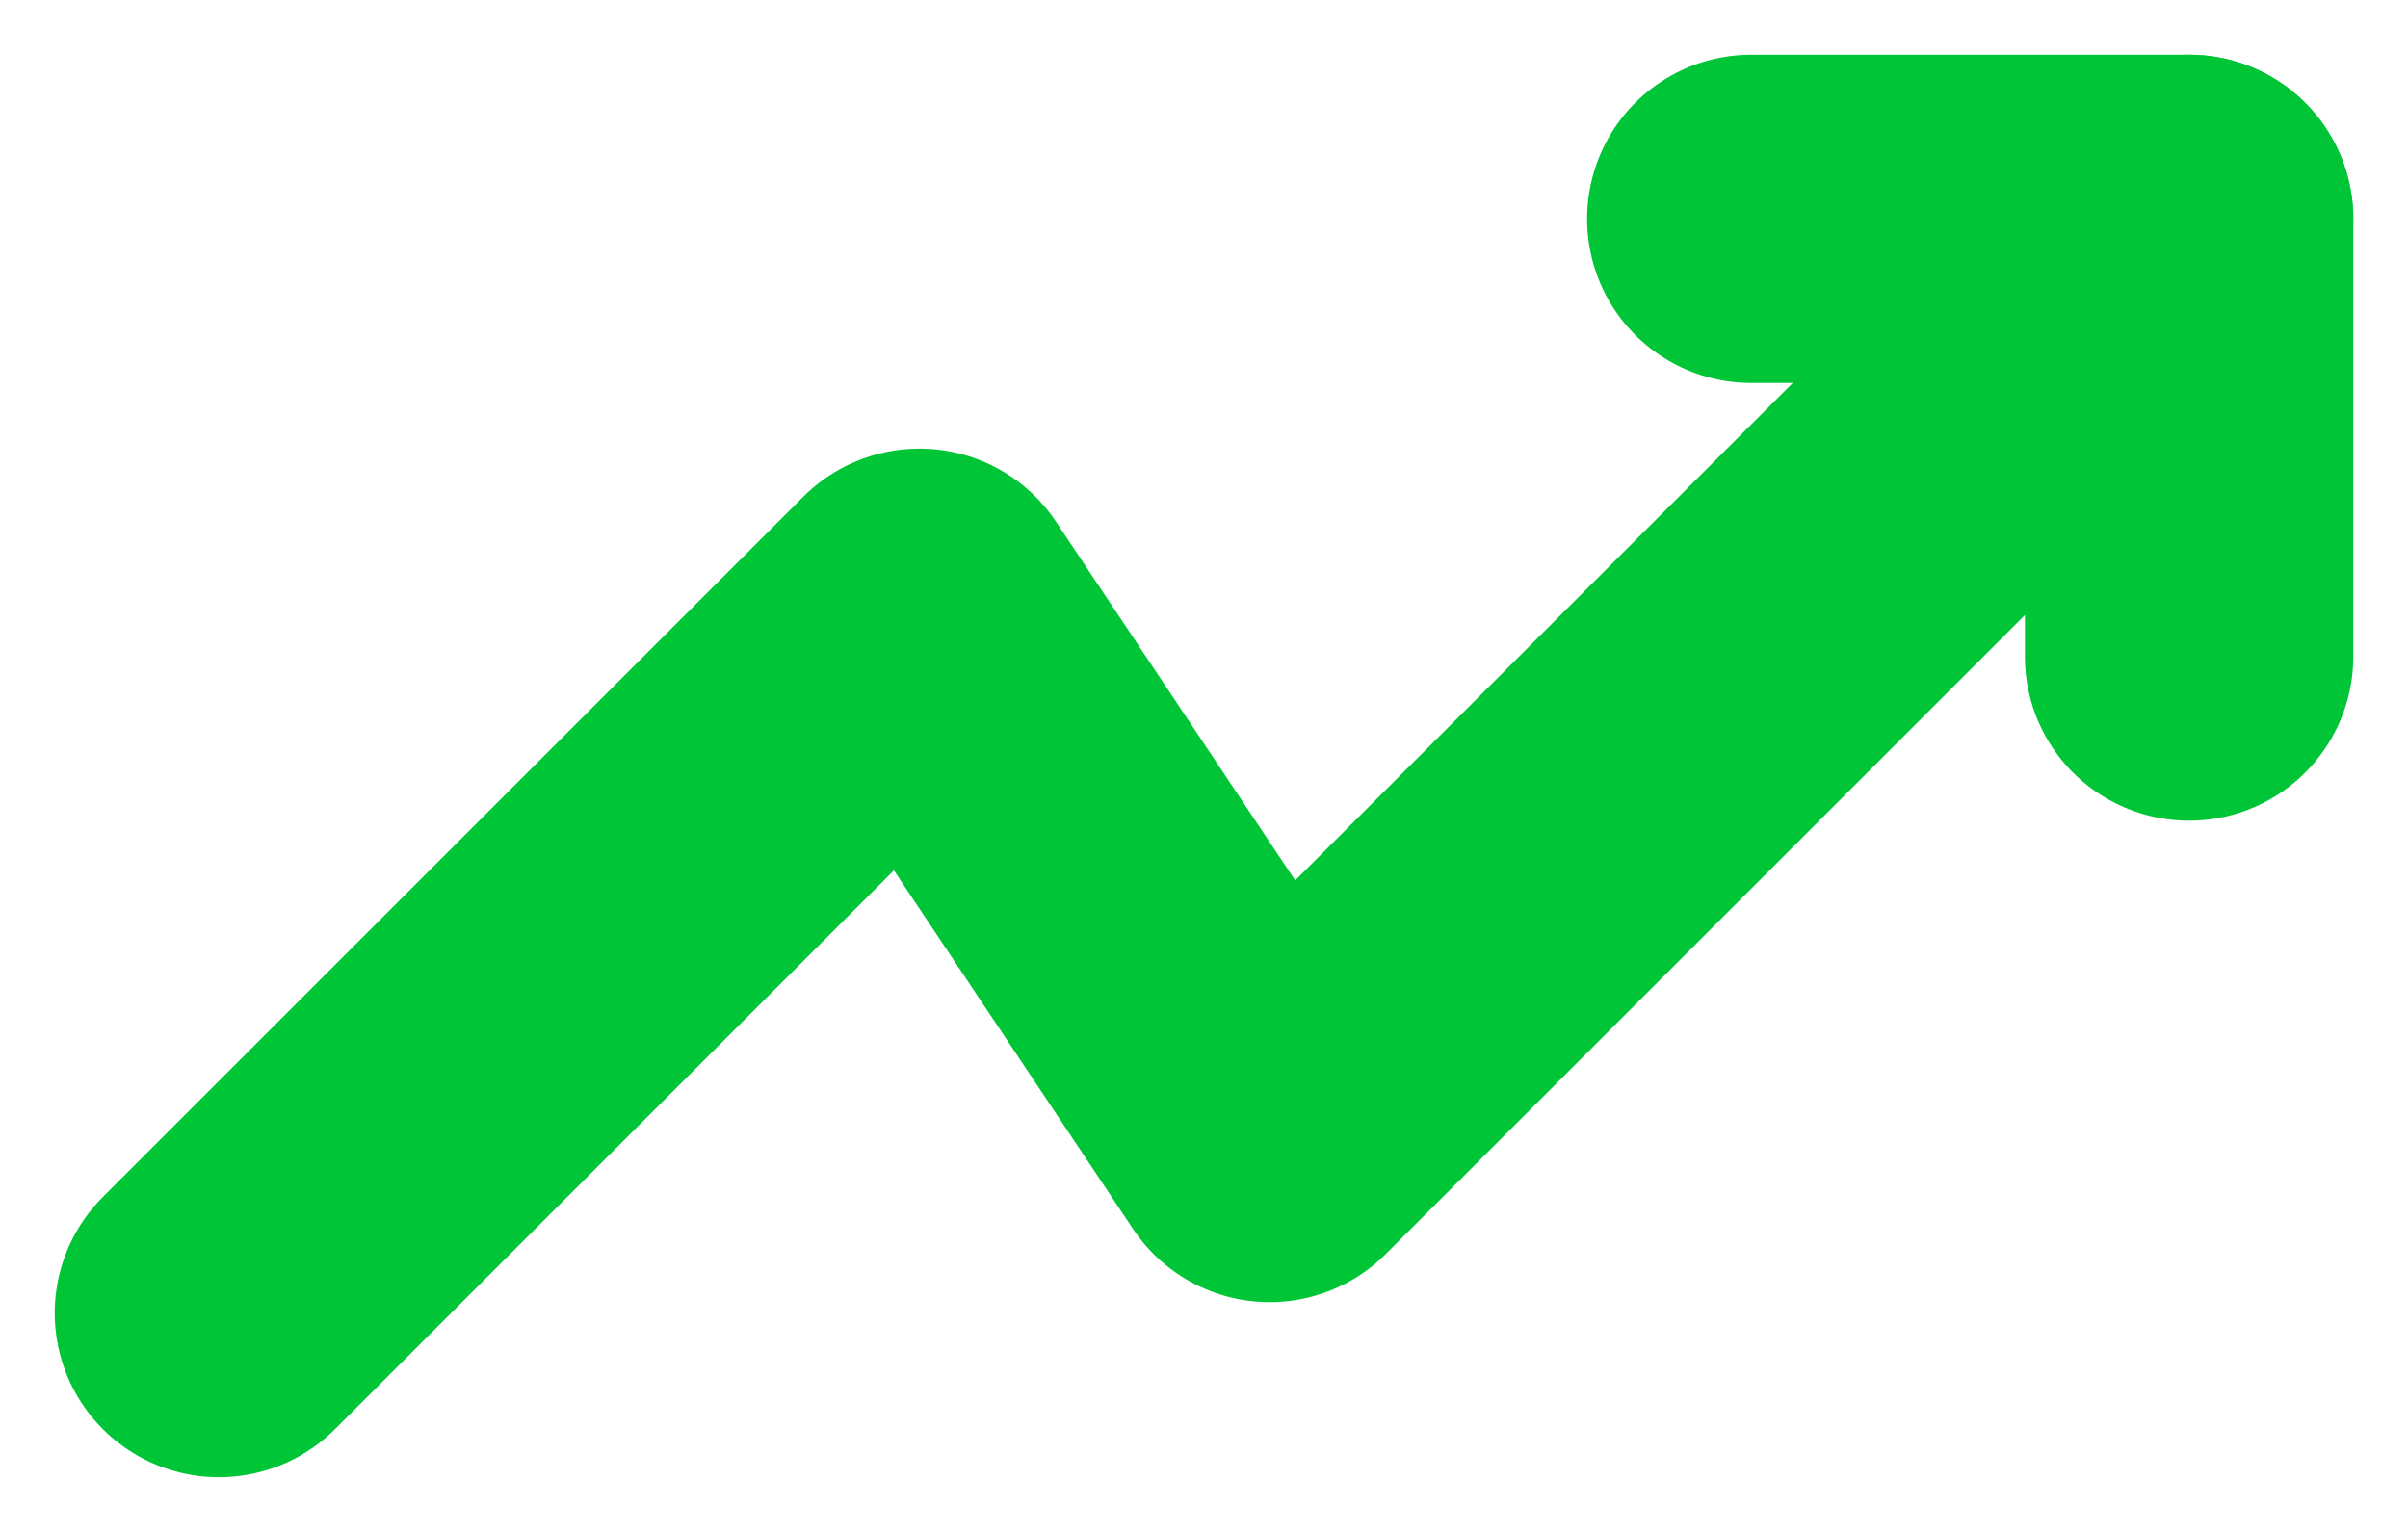 <svg width="22" height="14" viewBox="0 0 22 14" fill="none" xmlns="http://www.w3.org/2000/svg">
<path d="M20 2L11.6 10.4L8.4 5.6L2 12" stroke="#00C637" stroke-width="3" stroke-linecap="round" stroke-linejoin="round"/>
<path d="M16 2H20V6" stroke="#00C637" stroke-width="3" stroke-linecap="round" stroke-linejoin="round"/>
</svg>
